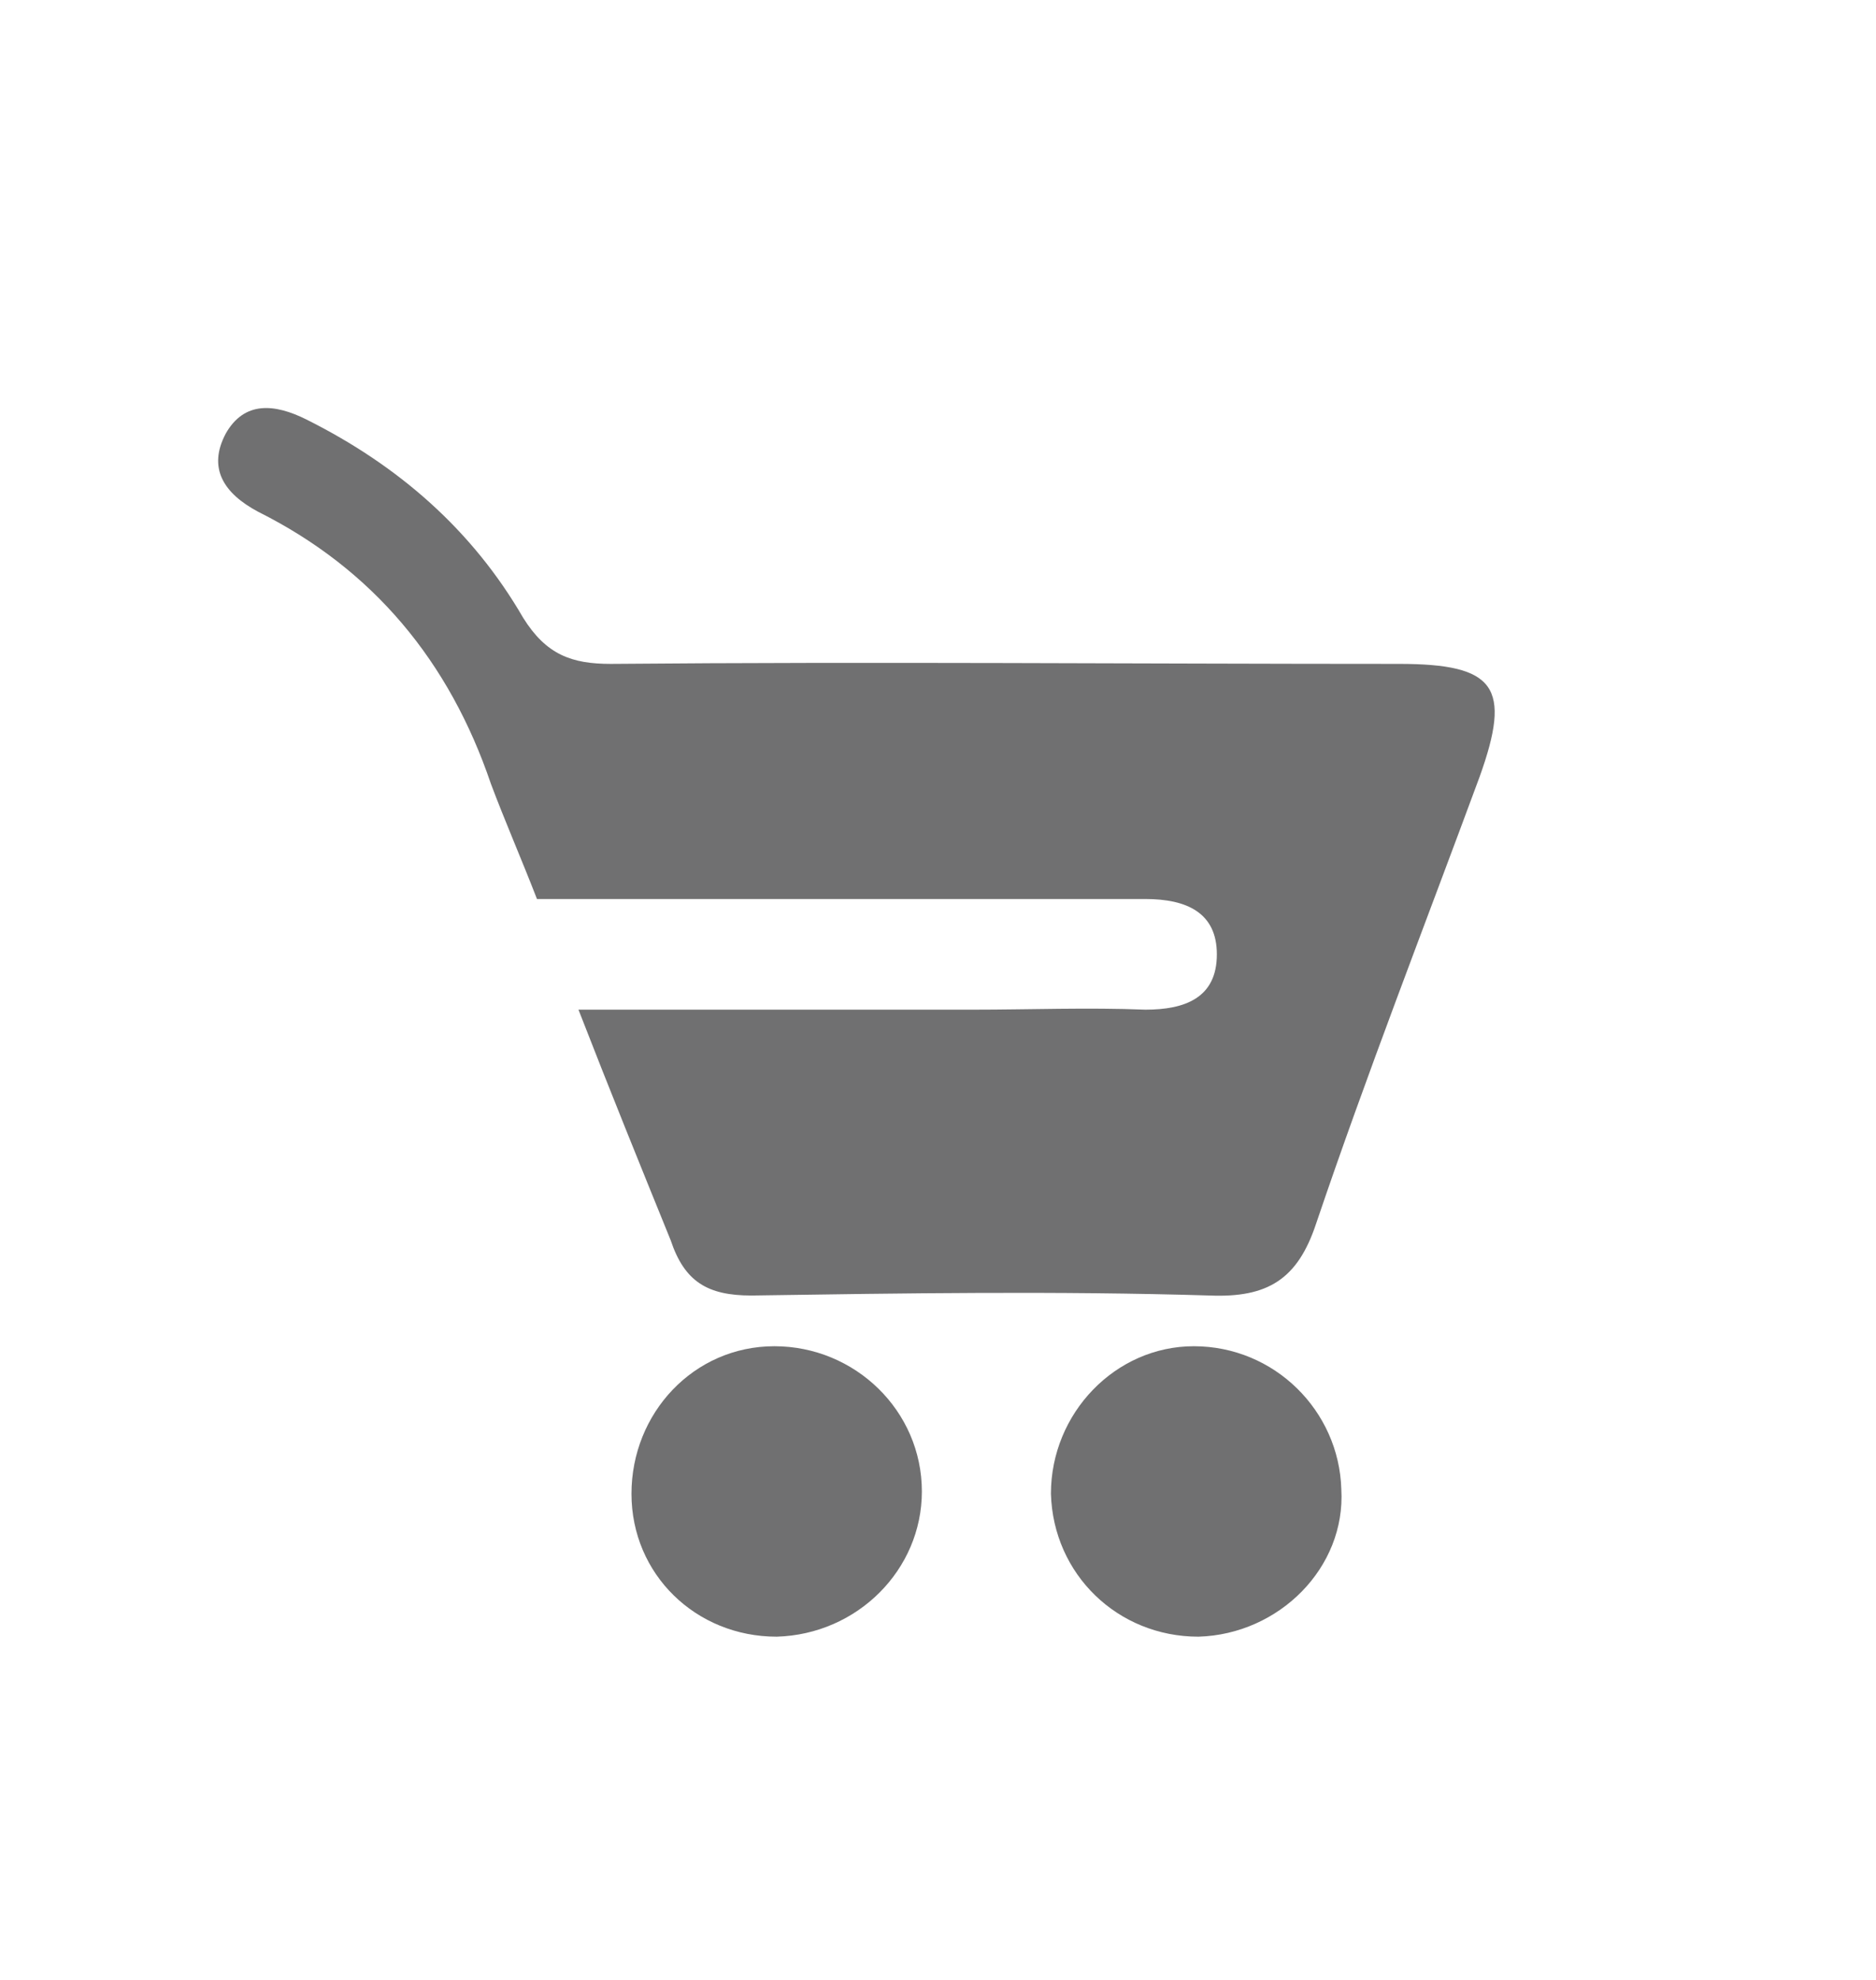 <?xml version="1.0" encoding="utf-8"?>
<!-- Generator: Adobe Illustrator 17.1.0, SVG Export Plug-In . SVG Version: 6.00 Build 0)  -->
<!DOCTYPE svg PUBLIC "-//W3C//DTD SVG 1.1//EN" "http://www.w3.org/Graphics/SVG/1.1/DTD/svg11.dtd">
<svg version="1.1" id="Capa_1" xmlns="http://www.w3.org/2000/svg" xmlns:xlink="http://www.w3.org/1999/xlink" x="0px" y="0px"
	 viewBox="4292.4 3545.9 81.4 85.9" enable-background="new 4292.4 3545.9 81.4 85.9" xml:space="preserve">
<g>
	<path fill="#707071" d="M4317.5,3589.7c6,0,11.5,0,17.1,0c2.5,0,5-0.1,7.5,0c1.7,0,3.1-0.5,3.1-2.4c0-1.8-1.3-2.4-3.1-2.4
		c-7.9,0-15.8,0-23.7,0c-0.9,0-1.8,0-2.7,0c-0.7-1.8-1.4-3.4-2-5c-1.8-5.3-5.1-9.3-10.1-11.8c-1.5-0.8-2.2-1.9-1.4-3.4
		c0.8-1.4,2.1-1.3,3.5-0.6c4,2,7.2,4.8,9.4,8.6c1,1.6,2.1,2,3.8,2c11.4-0.1,22.8,0,34.2,0c4.2,0,4.9,1,3.5,4.9
		c-2.4,6.5-4.9,12.9-7.1,19.4c-0.8,2.4-2.1,3.2-4.6,3.1c-6.6-0.2-13.3-0.1-19.9,0c-1.9,0-2.9-0.6-3.5-2.4
		C4320.2,3596.5,4318.9,3593.3,4317.5,3589.7z"/>
	<path fill="#707071" d="M4344.4,3616.9c-3.5,0-6.3-2.7-6.4-6.2c0-3.5,2.8-6.4,6.2-6.4c3.5,0,6.3,2.8,6.4,6.2
		C4350.8,3613.9,4347.9,3616.8,4344.4,3616.9z"/>
	<path fill="#707071" d="M4326.1,3616.9c-3.5,0-6.3-2.7-6.3-6.2c0-3.5,2.7-6.4,6.2-6.4c3.5,0,6.4,2.8,6.4,6.3
		C4332.4,3614,4329.6,3616.8,4326.1,3616.9z"/>
</g>
</svg>
